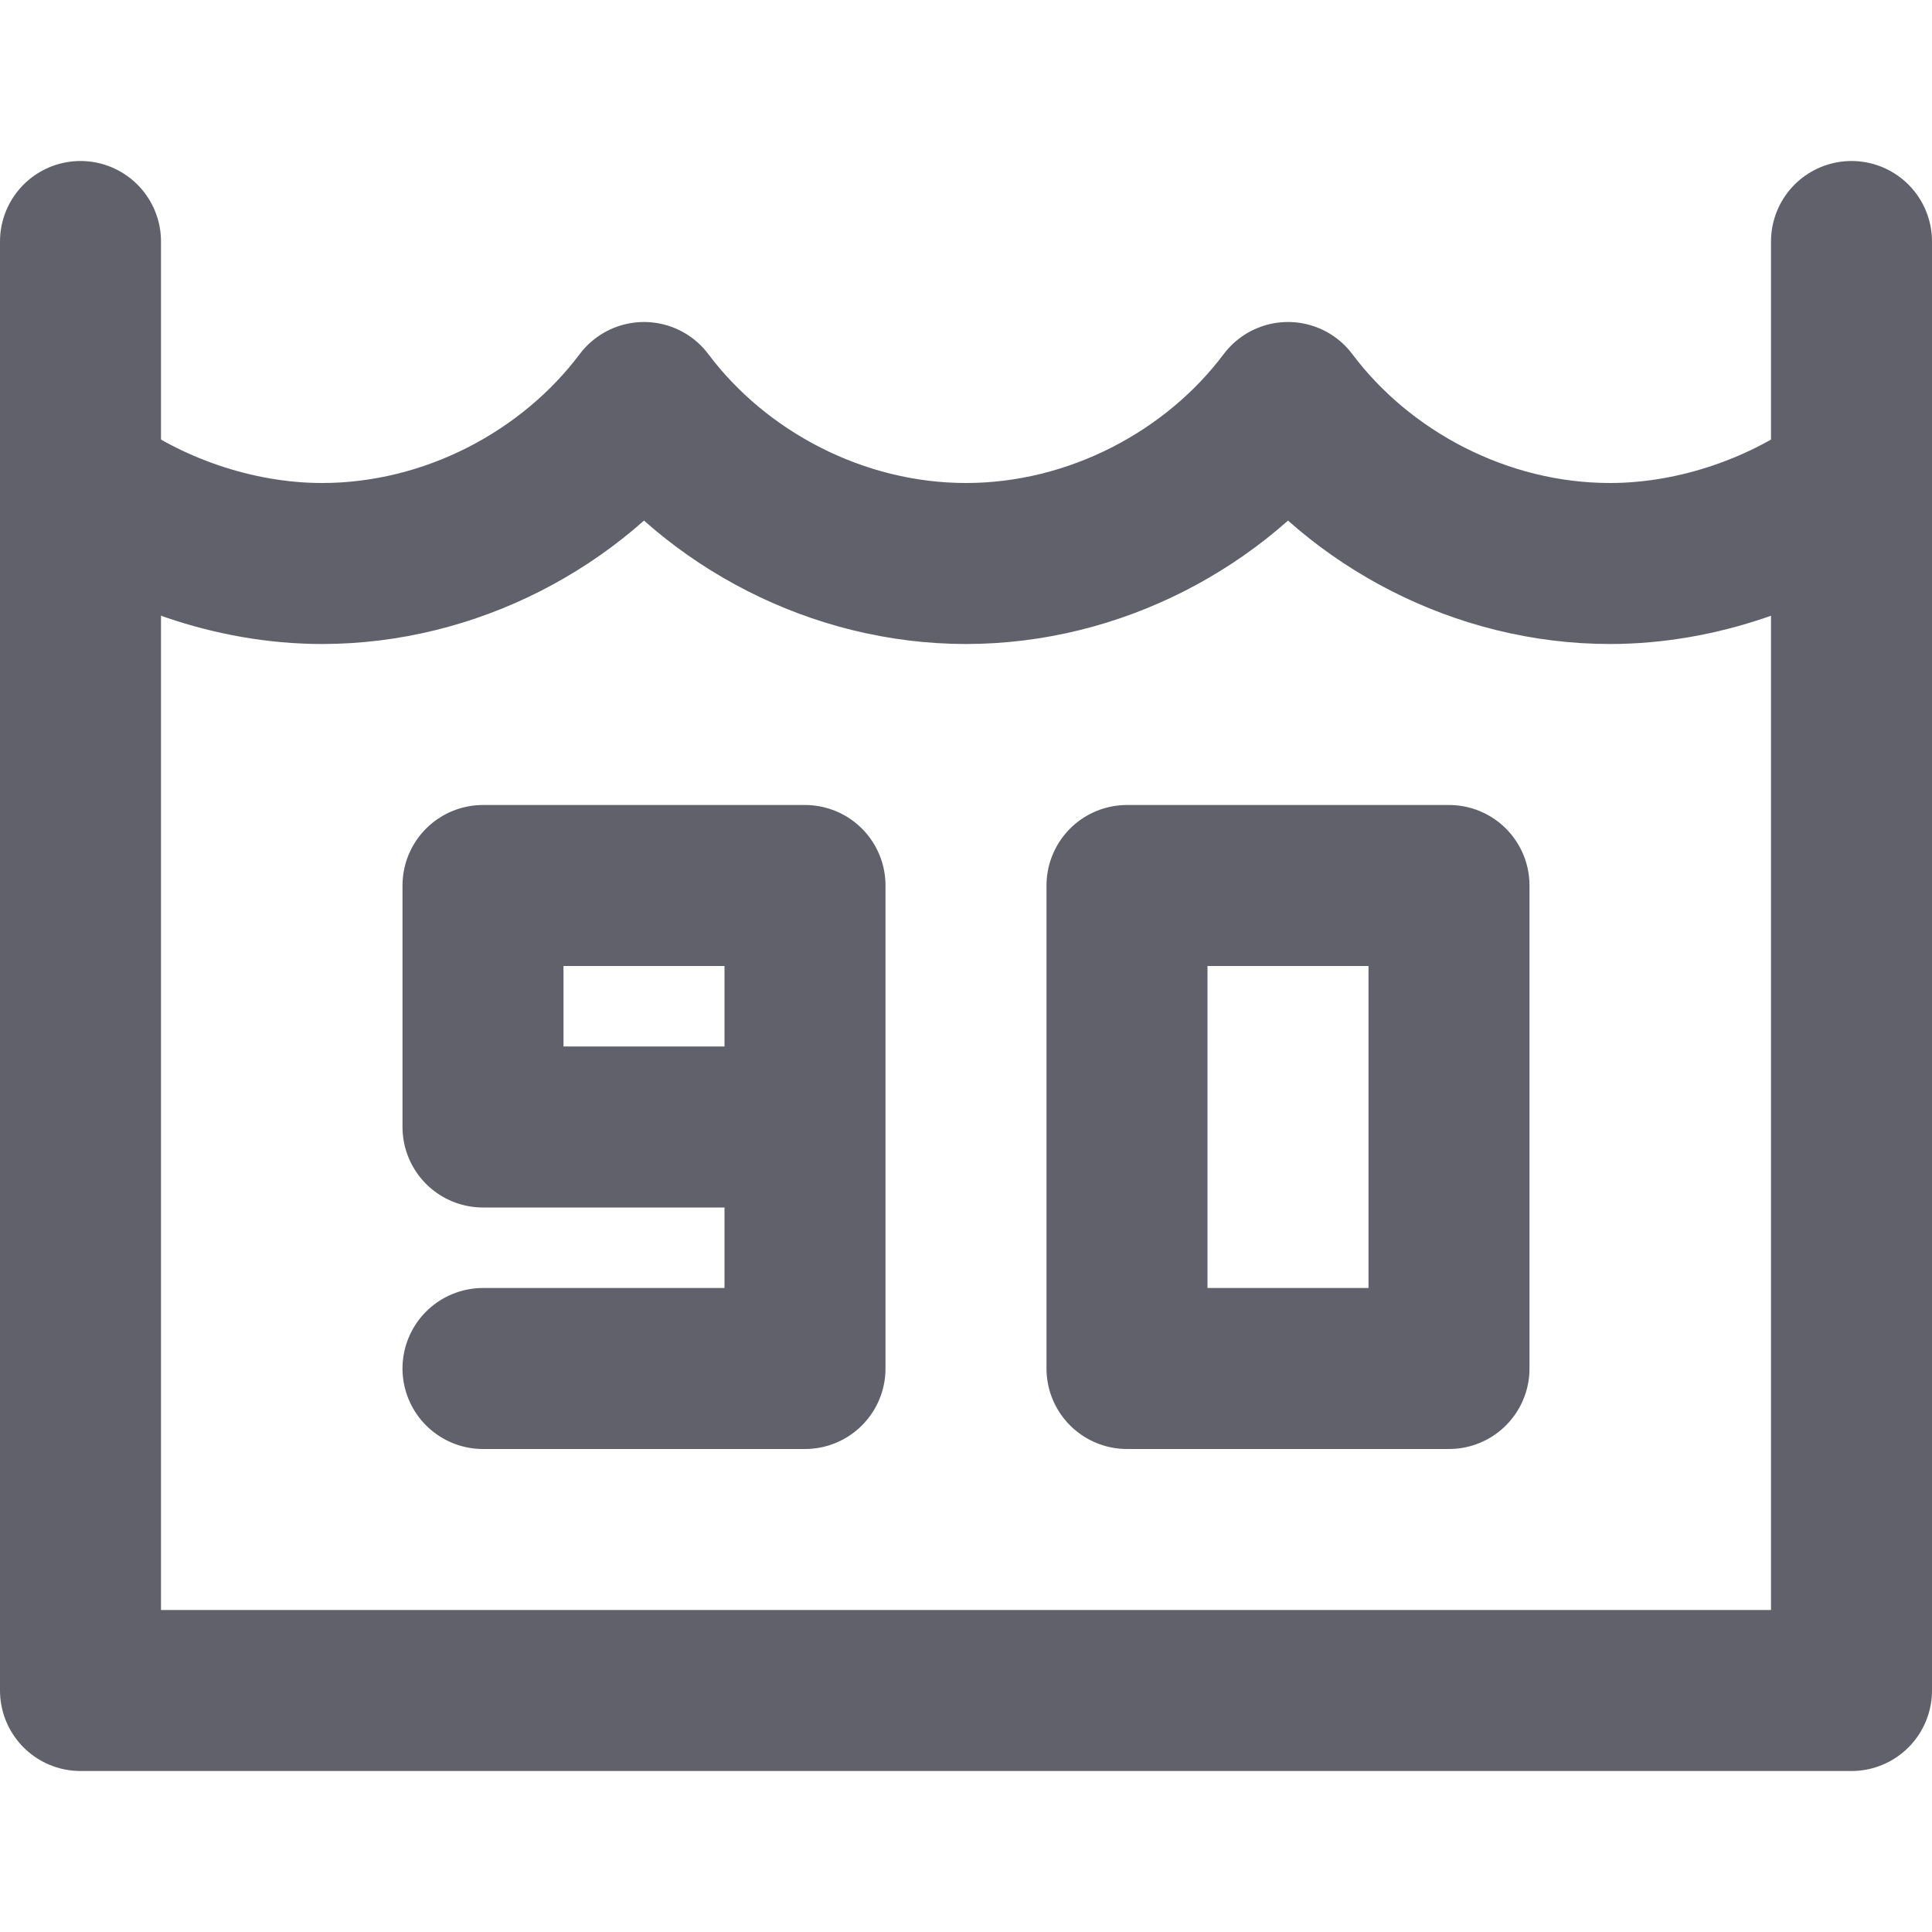 <svg xmlns="http://www.w3.org/2000/svg" height="24" width="24" viewBox="0 0 24 24"><title>wash 90</title><g stroke-linecap="round" fill="#61616b" stroke-linejoin="round" class="nc-icon-wrapper"><path data-cap="butt" data-color="color-2" fill="none" stroke="#61616b" stroke-width="2" d="M1,6c0.8,0.6,1.9,1,3,1 c1.6,0,3.1-0.8,4-2c0.9,1.2,2.4,2,4,2s3.1-0.8,4-2c0.9,1.2,2.4,2,4,2c1.1,0,2.2-0.4,3-1"></path> <polyline fill="none" stroke="#61616b" stroke-width="2" points="10,14 6,14 6,11 10,11 10,17 6,17 "></polyline> <polyline fill="none" stroke="#61616b" stroke-width="2" points="1,3 1,21 23,21 23,3 "></polyline> <rect x="14" y="11" fill="none" stroke="#61616b" stroke-width="2" width="4" height="6"></rect></g></svg>